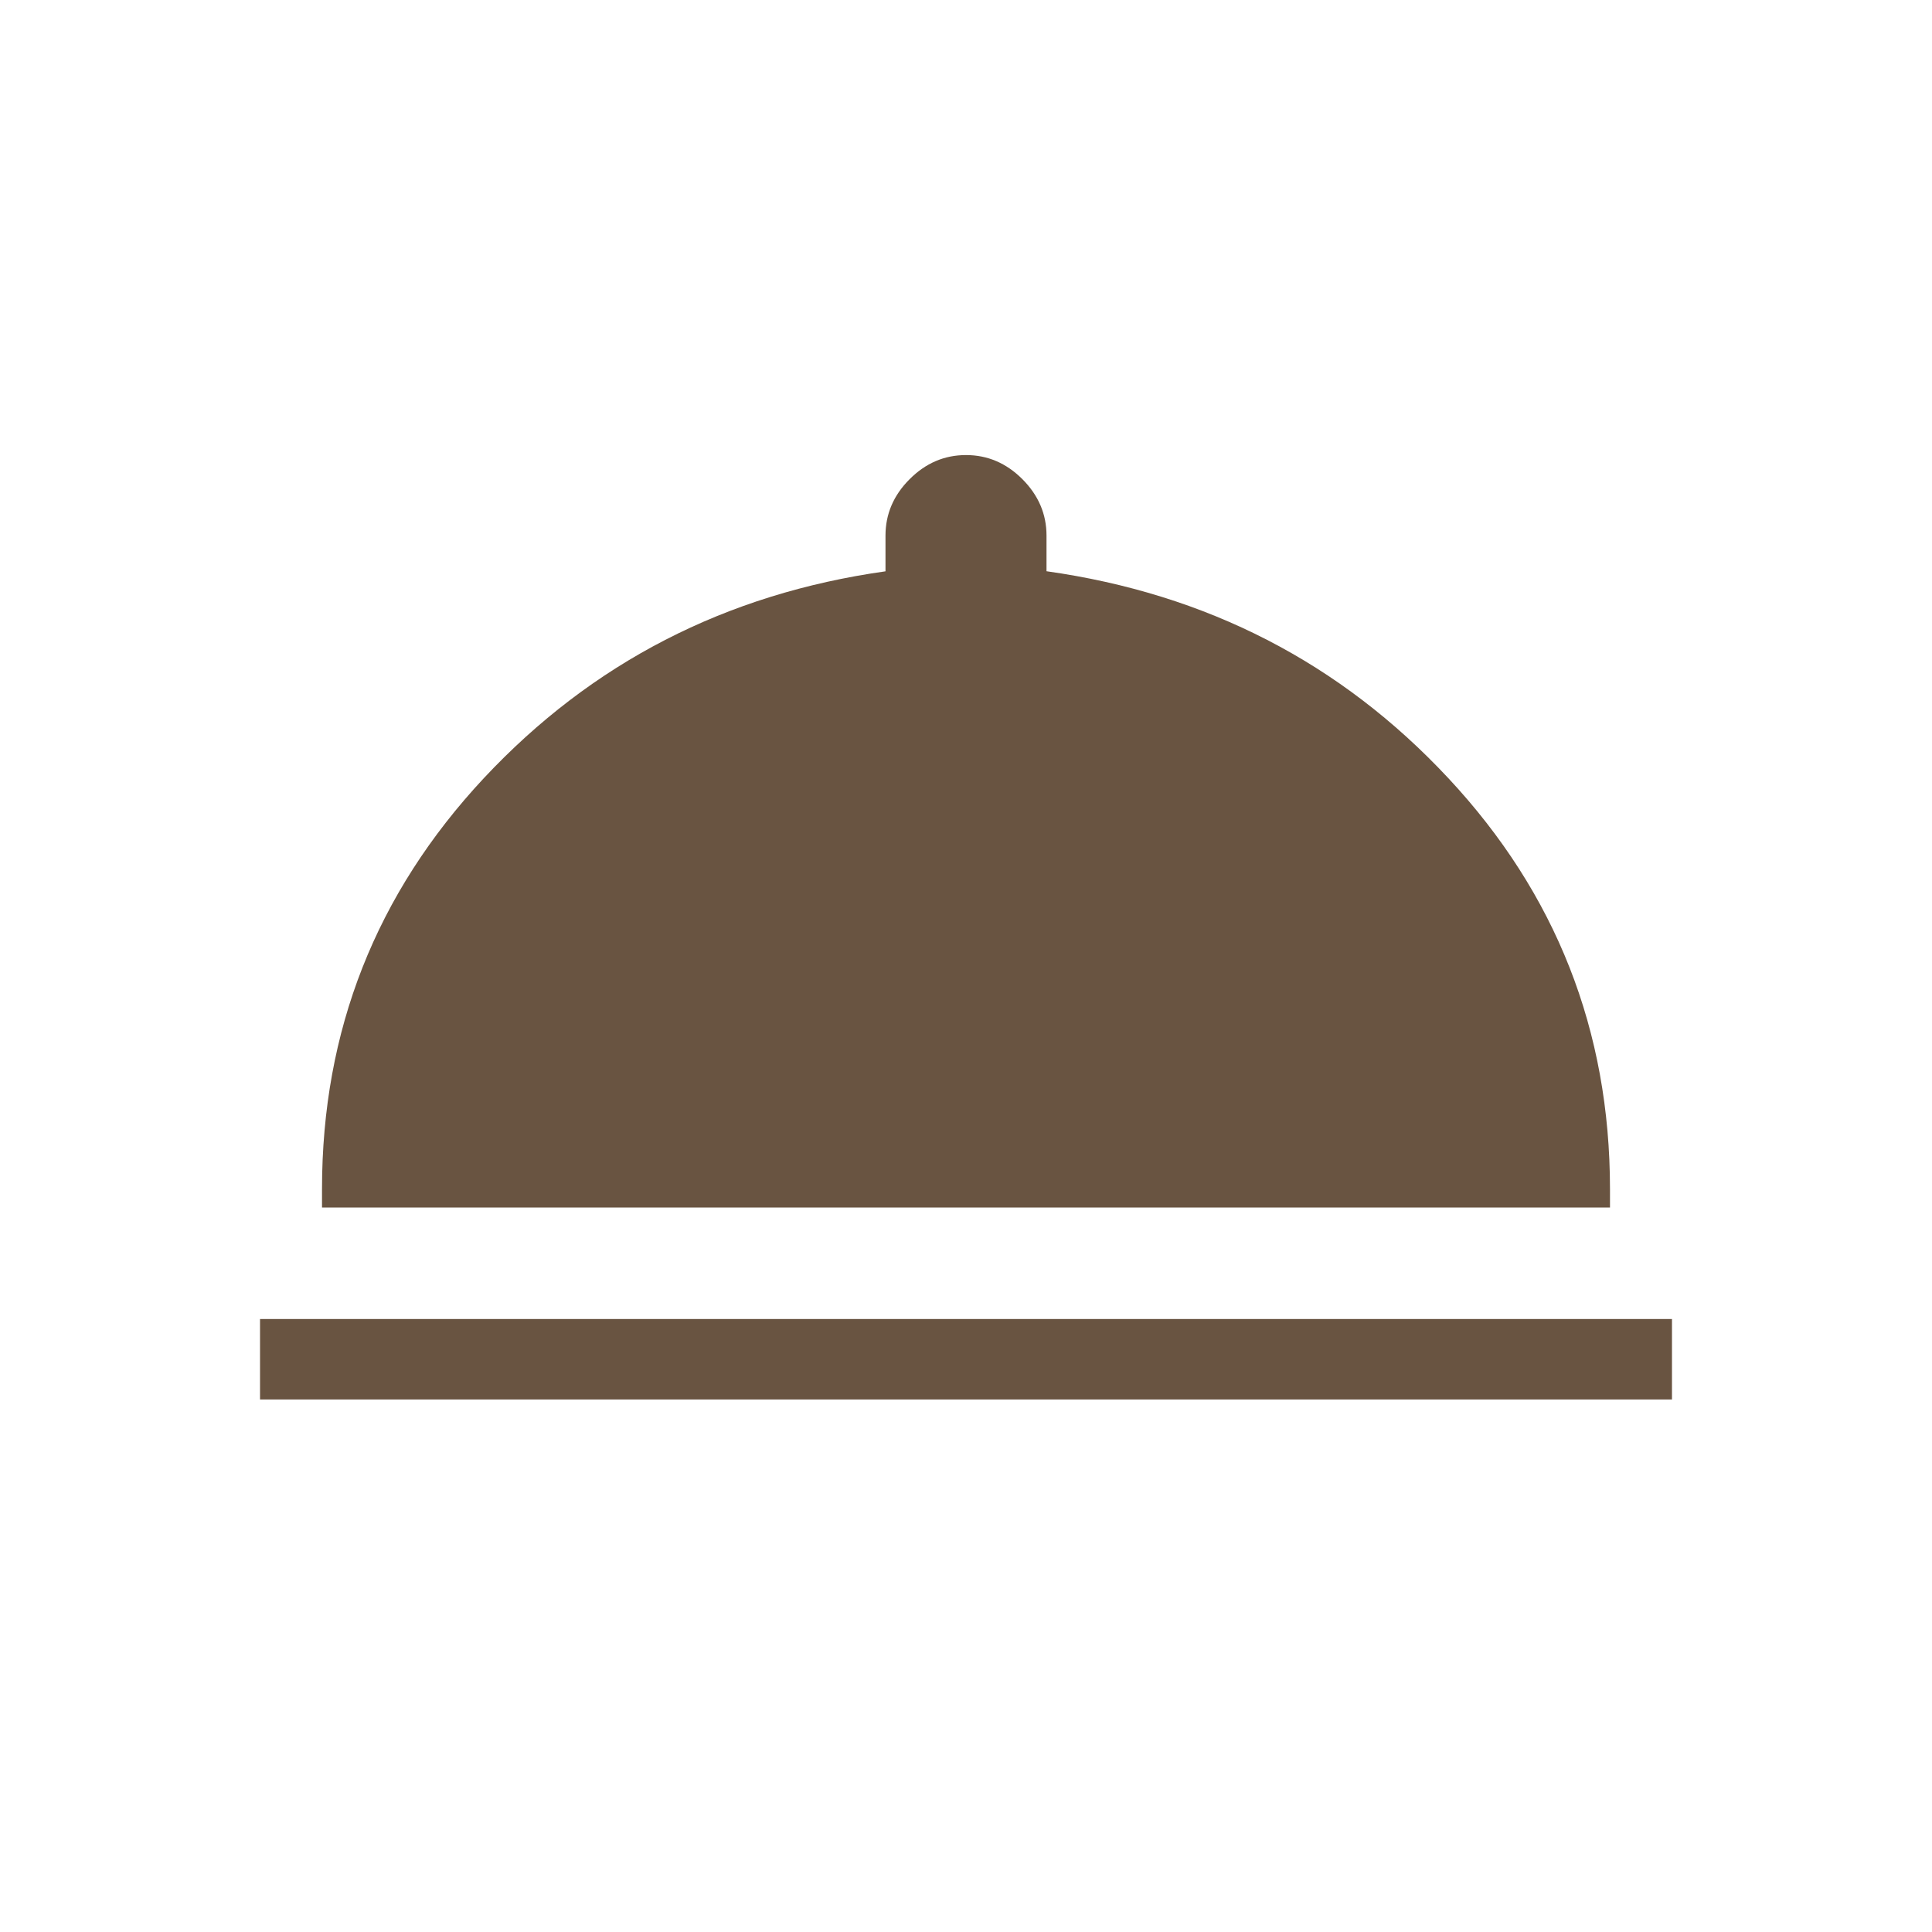 <svg width="70" height="70" viewBox="0 0 70 70" fill="none" xmlns="http://www.w3.org/2000/svg">
<path d="M9.421 50.707V47.79H60.579V50.707H9.421ZM11.667 43.75V43.08C11.667 37.343 13.621 32.382 17.529 28.196C21.442 24.013 26.293 21.515 32.083 20.7V19.408C32.083 18.626 32.374 17.945 32.956 17.363C33.537 16.78 34.218 16.488 35 16.488C35.782 16.488 36.463 16.78 37.045 17.363C37.626 17.947 37.917 18.627 37.917 19.405V20.697C43.721 21.514 48.574 24.013 52.477 28.196C56.379 32.378 58.331 37.34 58.333 43.08V43.75H11.667Z" fill="#695441"/>
</svg>
